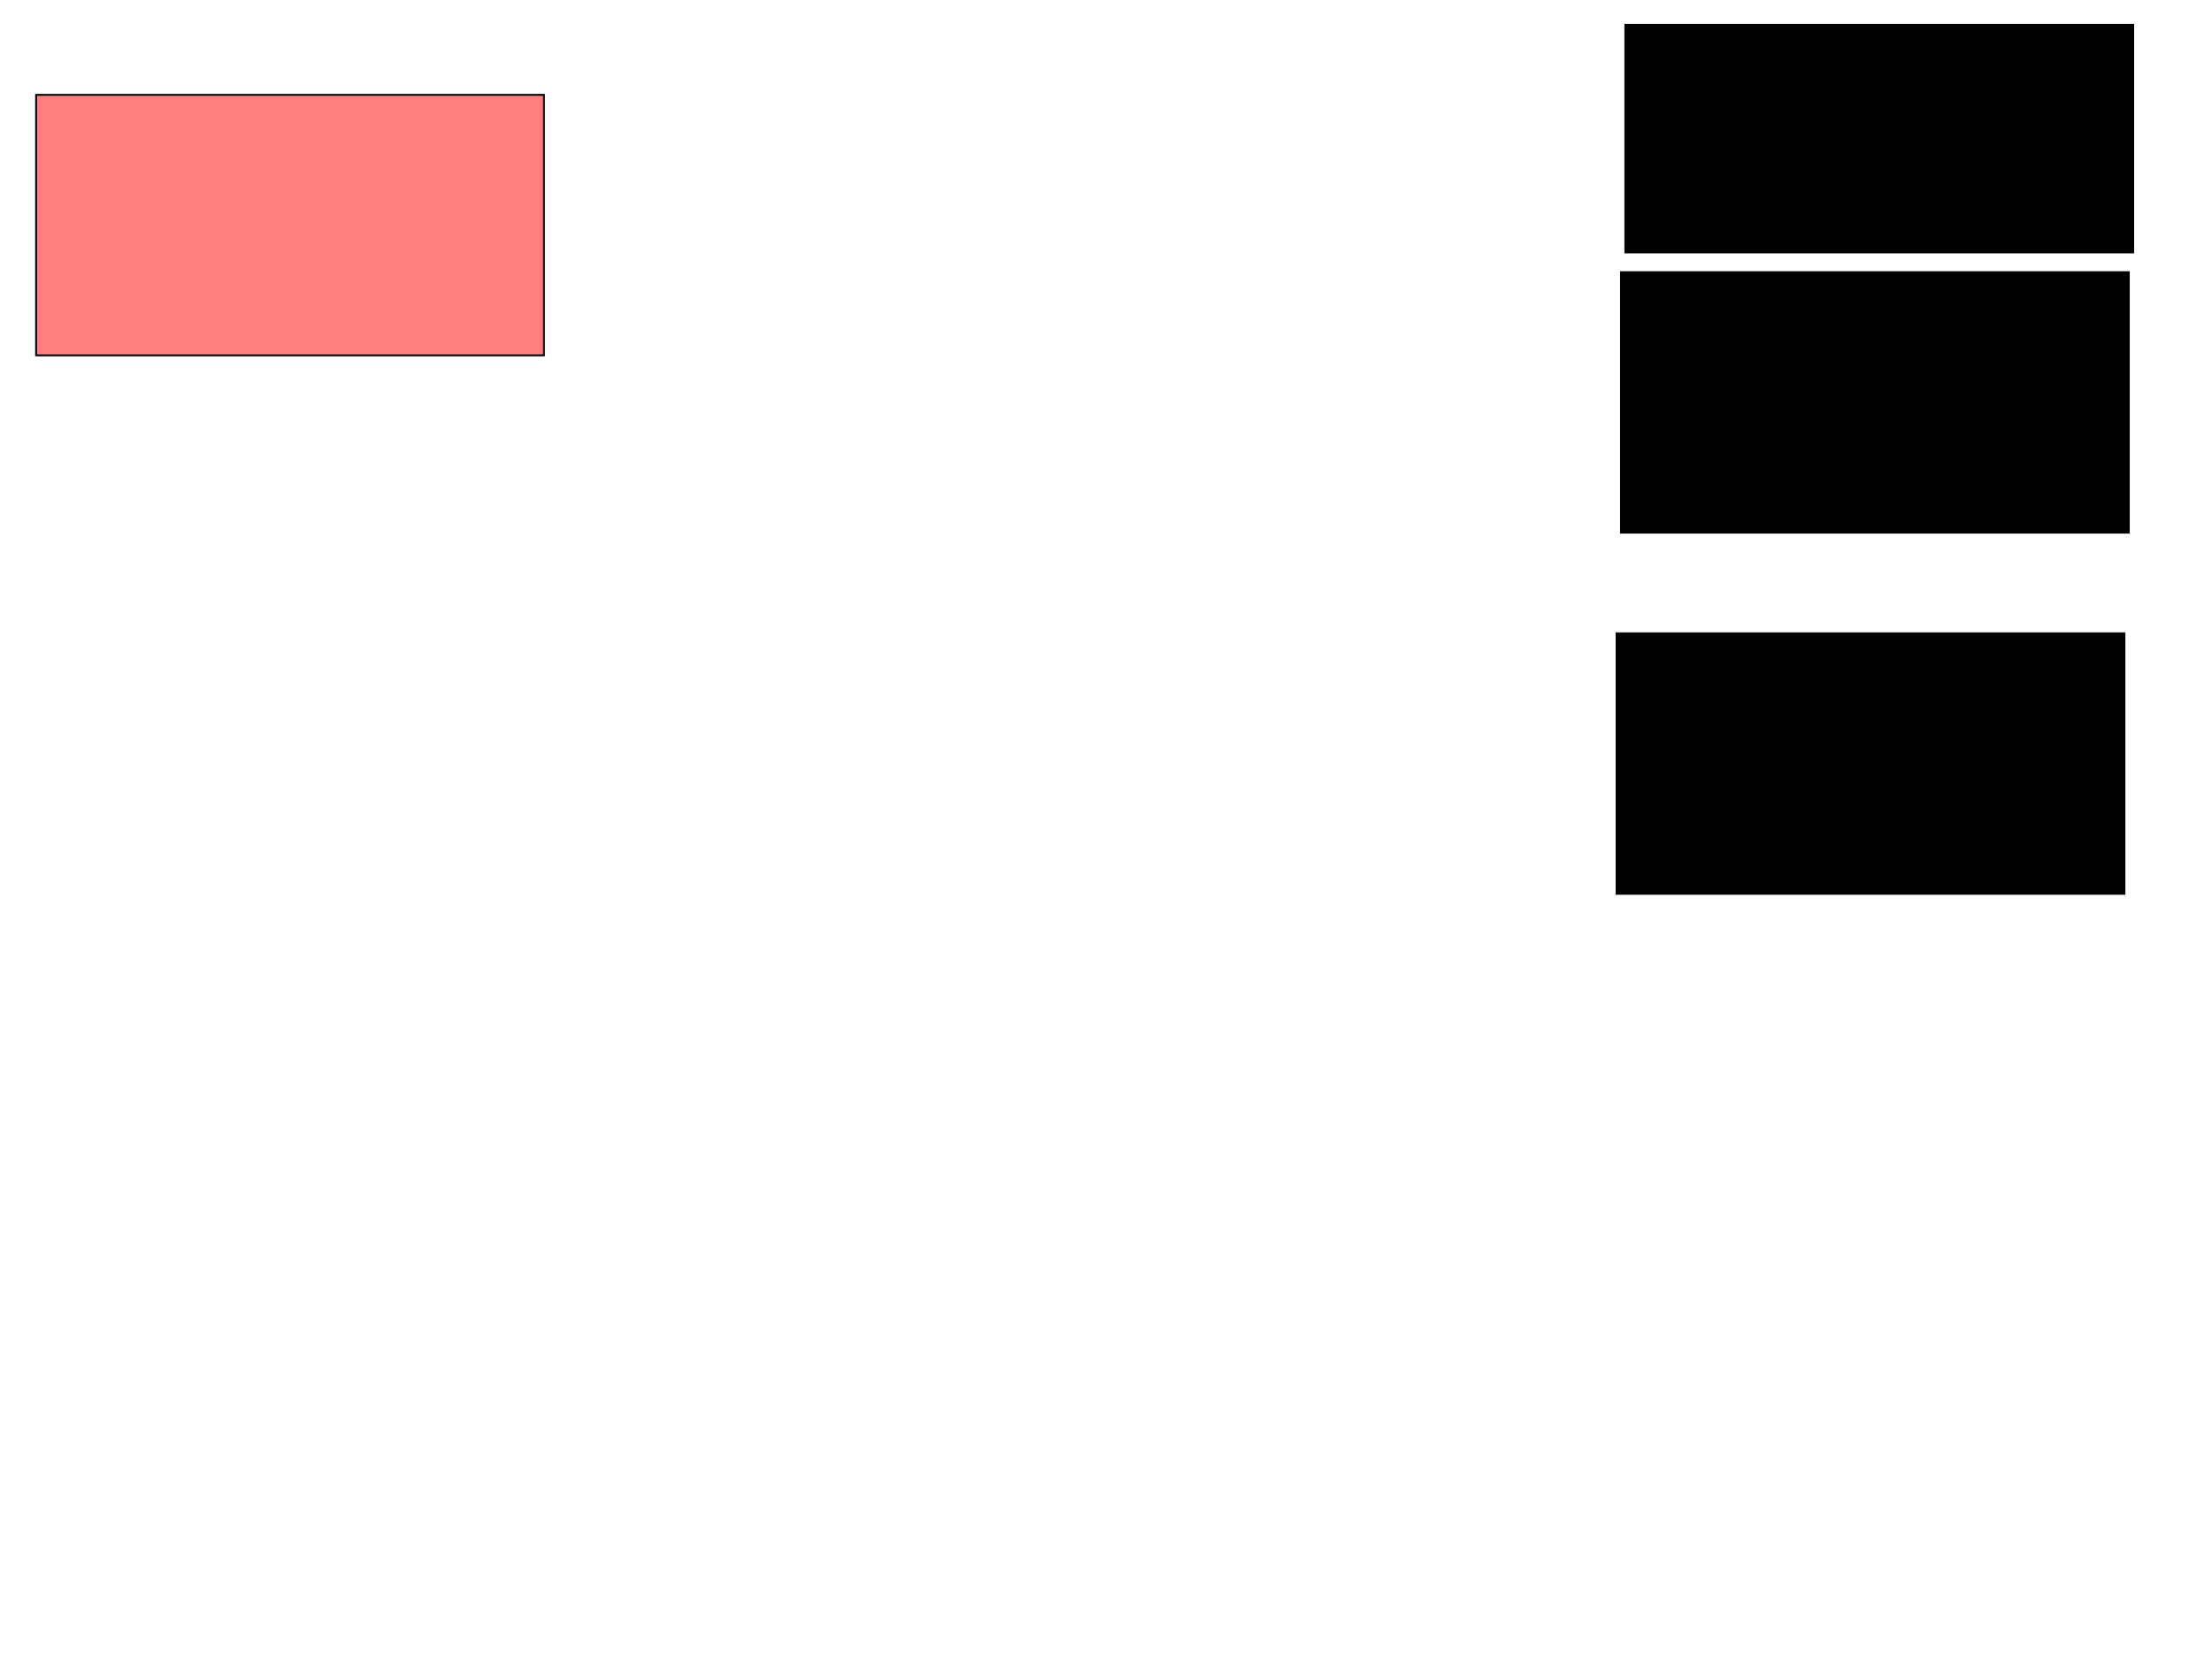 <svg xmlns="http://www.w3.org/2000/svg" width="1175" height="881">
 <!-- Created with Image Occlusion Enhanced -->
 <g>
  <title>Labels</title>
 </g>
 <g>
  <title>Masks</title>
  <rect id="75873e70628d4d41901e0adaae26240c-ao-1" height="138.372" width="269.767" y="50.395" x="19.186" stroke="#000000" fill="#FF7E7E" class="qshape"/>
  <rect id="75873e70628d4d41901e0adaae26240c-ao-2" height="138.372" width="269.767" y="336.442" x="858.721" stroke="#000000" fill="#0"/>
  <rect id="75873e70628d4d41901e0adaae26240c-ao-3" height="138.372" width="269.767" y="144.581" x="861.047" stroke="#000000" fill="#0"/>
  <rect stroke="#000000" id="75873e70628d4d41901e0adaae26240c-ao-4" height="120.93" width="269.767" y="13.186" x="863.372" fill="#0"/>
 </g>
</svg>